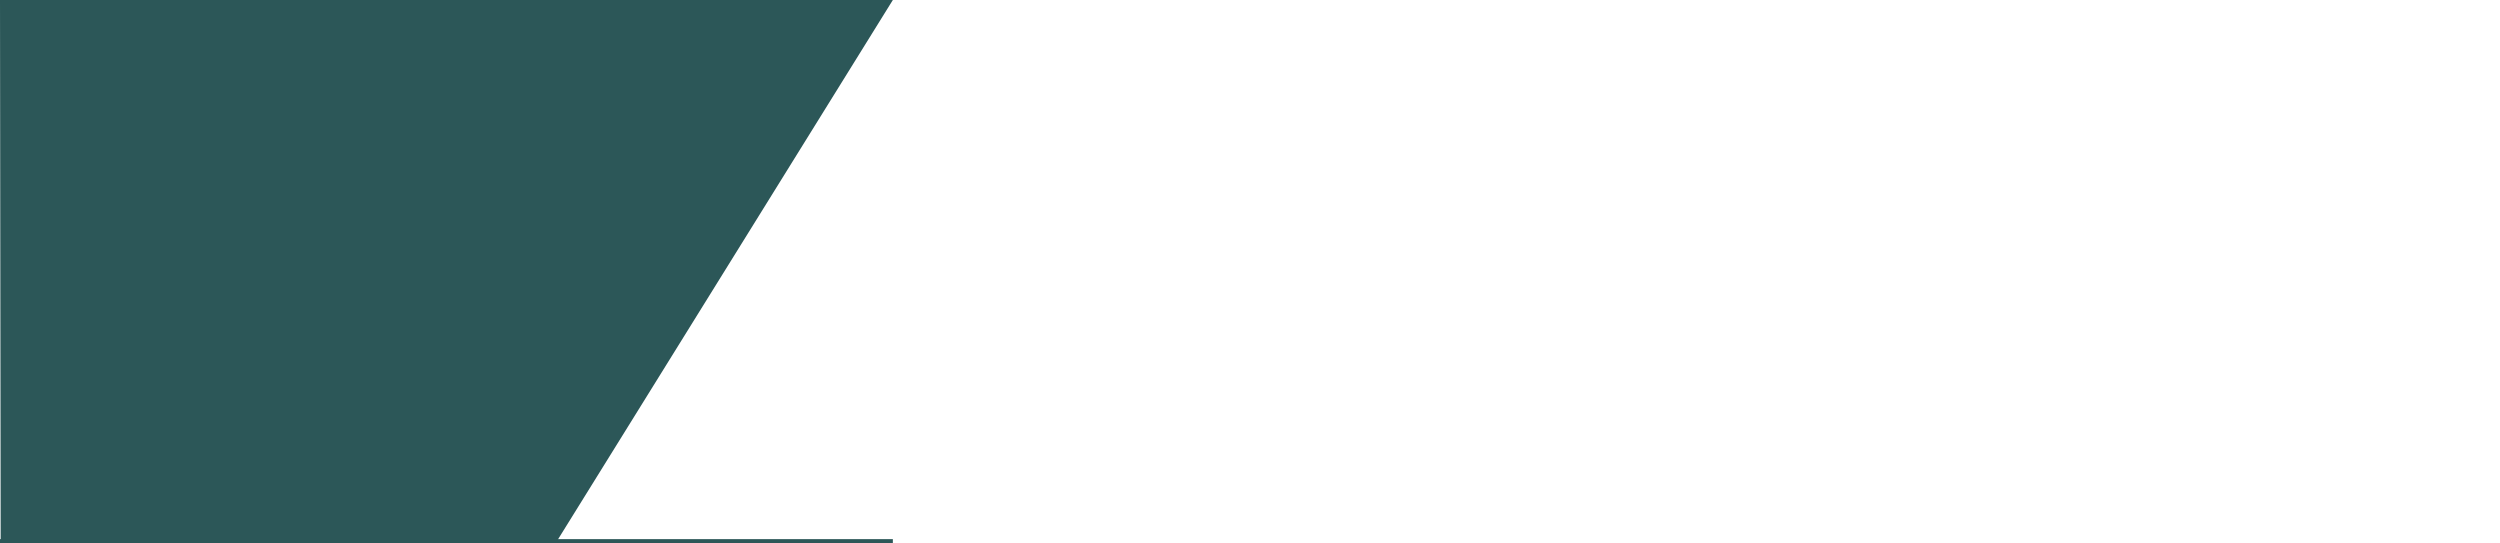 <svg width="1150" height="250" viewBox="0 0 1150 250" fill="none" xmlns="http://www.w3.org/2000/svg">
<line x1="3.24795e-07" y1="249" x2="410.714" y2="249" stroke="#2c5758" stroke-width="2"/>
<path d="M255.5 250L410.714 0L0 0C0 10.986 0.308 250 0.308 250L255.5 250Z" fill="#2c5758"/>
</svg>
